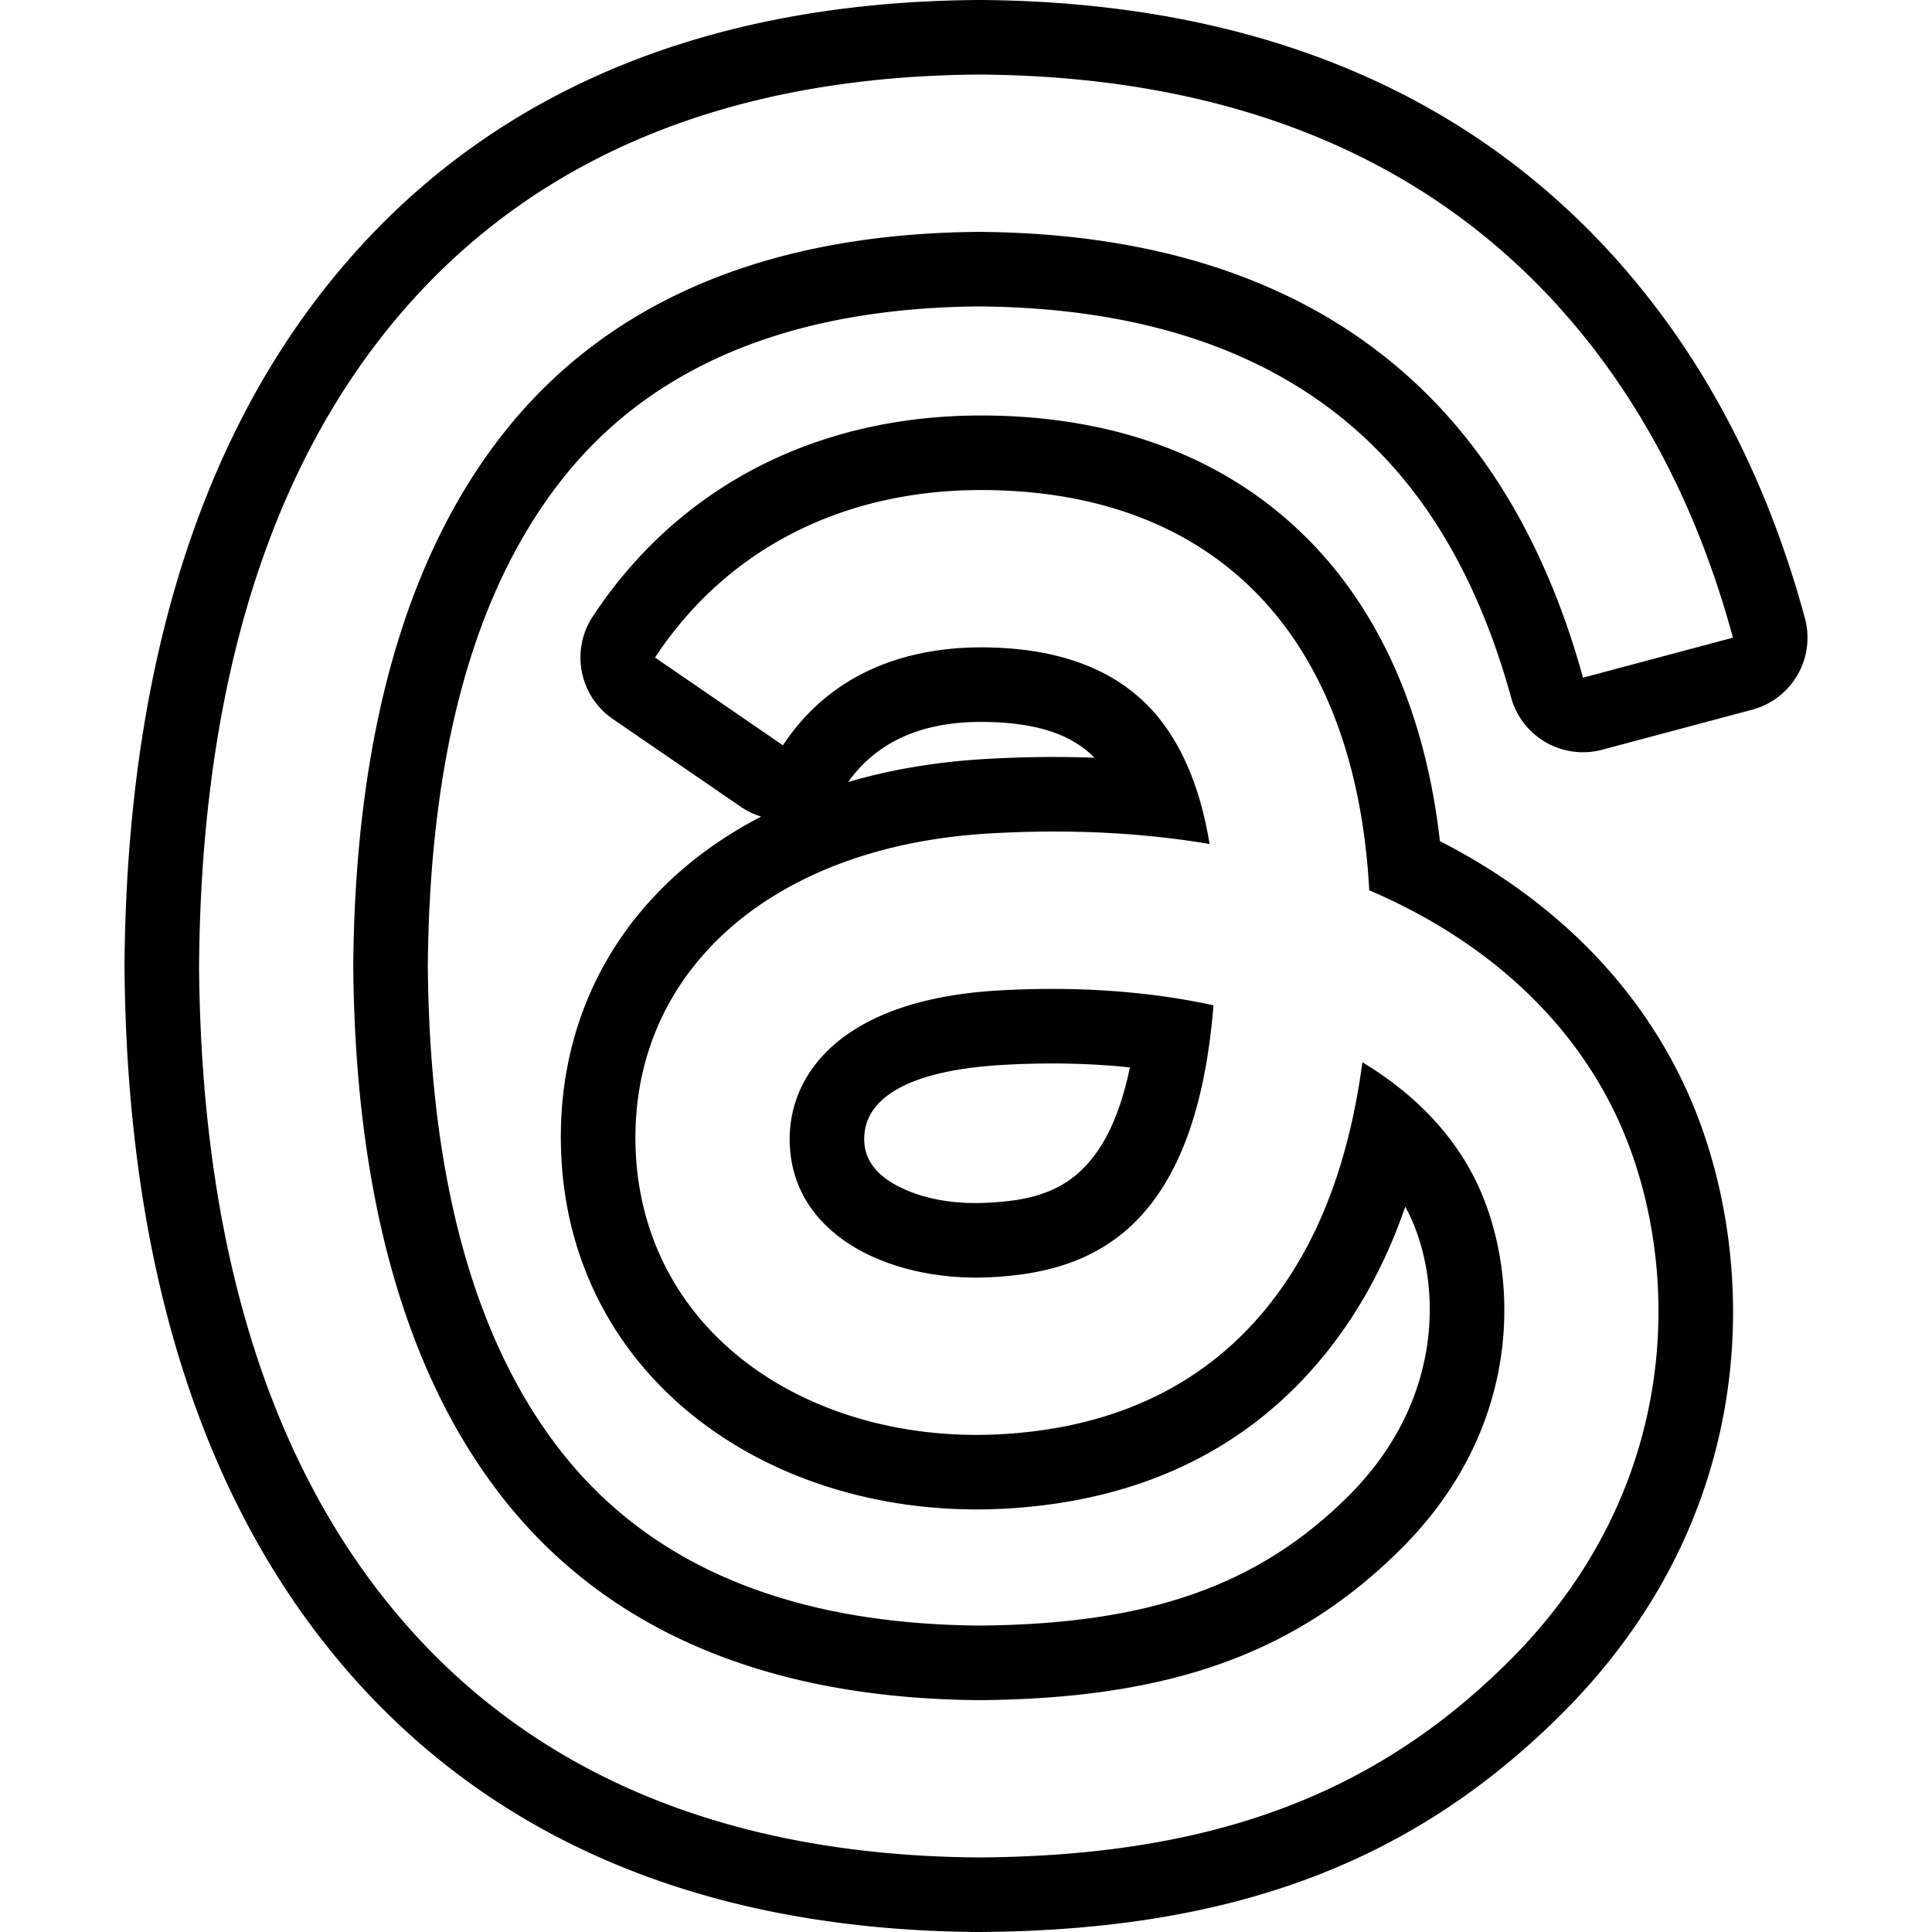 <svg viewBox="0 0 1913 1913" xmlns="http://www.w3.org/2000/svg" fill="currentColor" style="fill-rule:evenodd;clip-rule:evenodd;stroke-linejoin:round;stroke-miterlimit:2"><path d="M1425.761 832.87c-14.168-124.944-58.422-223.785-126.03-294.215-77.564-80.81-186.758-126.36-324.649-127.243h-.018c-1.195-.01-2.382-.01-3.577-.01-164.352 0-300.422 71.378-384.552 199.035-22.15 33.606-13.304 78.742 19.879 101.507l126.691 86.907a73.481 73.481 0 0 0 20.182 9.71C621.654 876.847 548.042 999.714 555.894 1147c6.06 113.783 62.477 211.824 159.332 275.772h.01c77.179 50.947 176.37 76.701 279.679 71.056h.018c138.038-7.567 245.586-61.742 321.128-158.036 31.464-40.107 56.712-86.86 75.405-140.989a167.653 167.653 0 0 1 7.061 14.51s.01 0 .01.008c29.293 68.297 28.677 180.02-62.91 271.524-90.888 90.796-201.066 127.445-366.043 128.733-183.293-1.462-323.28-57.098-413.441-171.717-88.084-111.971-130.756-274.448-132.53-481.353 1.774-206.922 44.446-369.399 132.53-481.37 90.161-114.619 230.139-170.255 413.404-171.726 185.463 1.49 328.383 57.925 422.415 173.61 46.561 57.292 81.151 129.598 104.294 213.6 10.767 39.085 51.039 62.172 90.207 51.718l148.464-39.61a73.829 73.829 0 0 0 44.943-34.48 73.866 73.866 0 0 0 7.273-56.178c-34.516-127.225-89.178-236.685-163.083-327.6C1473.5 99.23 1254.31 1.97 970.595.002h-2.059c-283.79 1.967-500.9 99.99-647.507 286.354-127.362 161.906-195.512 386.464-197.737 668.838l-.01.542v1.526l.01.543c2.225 282.373 70.375 506.931 197.737 668.838 146.607 186.364 363.718 284.396 647.507 286.354H970.595c252.455-1.747 429.606-69.961 576.203-216.42 201.176-200.984 193.619-453.227 127.317-607.888-.01 0-.01-.01-.01-.01-45.981-107.198-131.141-195.898-248.344-255.81Zm-46.818 59.158a614.41 614.41 0 0 0-23.152-10.51c-13.626-251.074-150.818-394.812-381.178-396.283-1.048-.01-2.078-.01-3.126-.01-137.789 0-252.38 58.818-322.912 165.842l126.692 86.907c52.694-79.947 135.38-96.984 196.285-96.984h2.105c75.846.487 133.082 22.545 170.126 65.548 26.959 31.307 44.99 74.577 53.917 129.183-67.249-11.429-139.977-14.941-217.726-10.491-219.014 12.615-359.819 140.354-350.358 317.846 4.8 90.033 49.65 167.487 126.287 218.085 64.794 42.773 148.253 63.69 234.985 58.955 114.545-6.28 204.403-49.981 267.092-129.891 47.609-60.684 77.72-139.325 91.016-238.414 54.588 32.944 95.044 76.296 117.387 128.41 37.992 88.59 40.207 234.167-78.577 352.85-104.073 103.972-229.173 148.951-418.24 150.34-209.718-1.554-368.324-68.812-471.45-199.908-96.56-122.756-146.469-300.063-148.335-527.003 1.866-226.94 51.774-404.246 148.335-527.003 103.126-131.095 261.732-198.353 471.45-199.907 211.244 1.563 372.617 69.143 479.687 200.873 52.501 64.6 92.084 145.834 118.178 240.547l148.464-39.61c-31.63-116.587-81.4-217.046-149.126-300.367-137.265-168.876-338.019-255.415-596.68-257.208h-1.038C710.914 75.61 512.404 162.48 379.047 332 260.382 482.853 199.165 692.764 197.115 955.884l-.01.616.01.626c2.05 263.11 63.267 473.021 181.932 623.876 133.357 169.52 331.867 256.39 590.004 258.173h1.039c229.495-1.59 391.264-61.677 524.53-194.823 174.355-174.19 169.105-392.533 111.64-526.57-41.23-96.12-119.833-174.19-227.317-225.754Zm-396.248 372.553c-95.99 5.407-195.724-37.679-200.634-129.964-3.65-68.426 48.695-144.777 206.519-153.87a919.25 919.25 0 0 1 53.236-1.555c57.328 0 110.96 5.572 159.718 16.229-18.186 227.123-124.861 264.002-218.839 269.16Zm-4.054-73.712h-.102c-33.284 1.876-67.423-3.604-93.462-18.6-15.75-9.076-28.264-22.224-29.294-41.578-2.225-41.67 40.934-70.706 137.045-76.241h.009a844.535 844.535 0 0 1 48.98-1.435c26.58 0 52.288 1.306 76.957 3.88-10.086 48.777-26.425 81.51-48.804 102.556-26.72 25.12-60.473 29.726-91.33 31.418Zm105.084-440.611c-24.835-25.322-62.753-35.133-110.546-35.436-.064 0-.138 0-.211-.01h-1.416c-40.337 0-95.725 8.892-131.703 59.508 41.532-12.183 86.98-19.97 135.877-22.793h.018c37.073-2.124 73.078-2.538 107.98-1.27Z"/></svg>